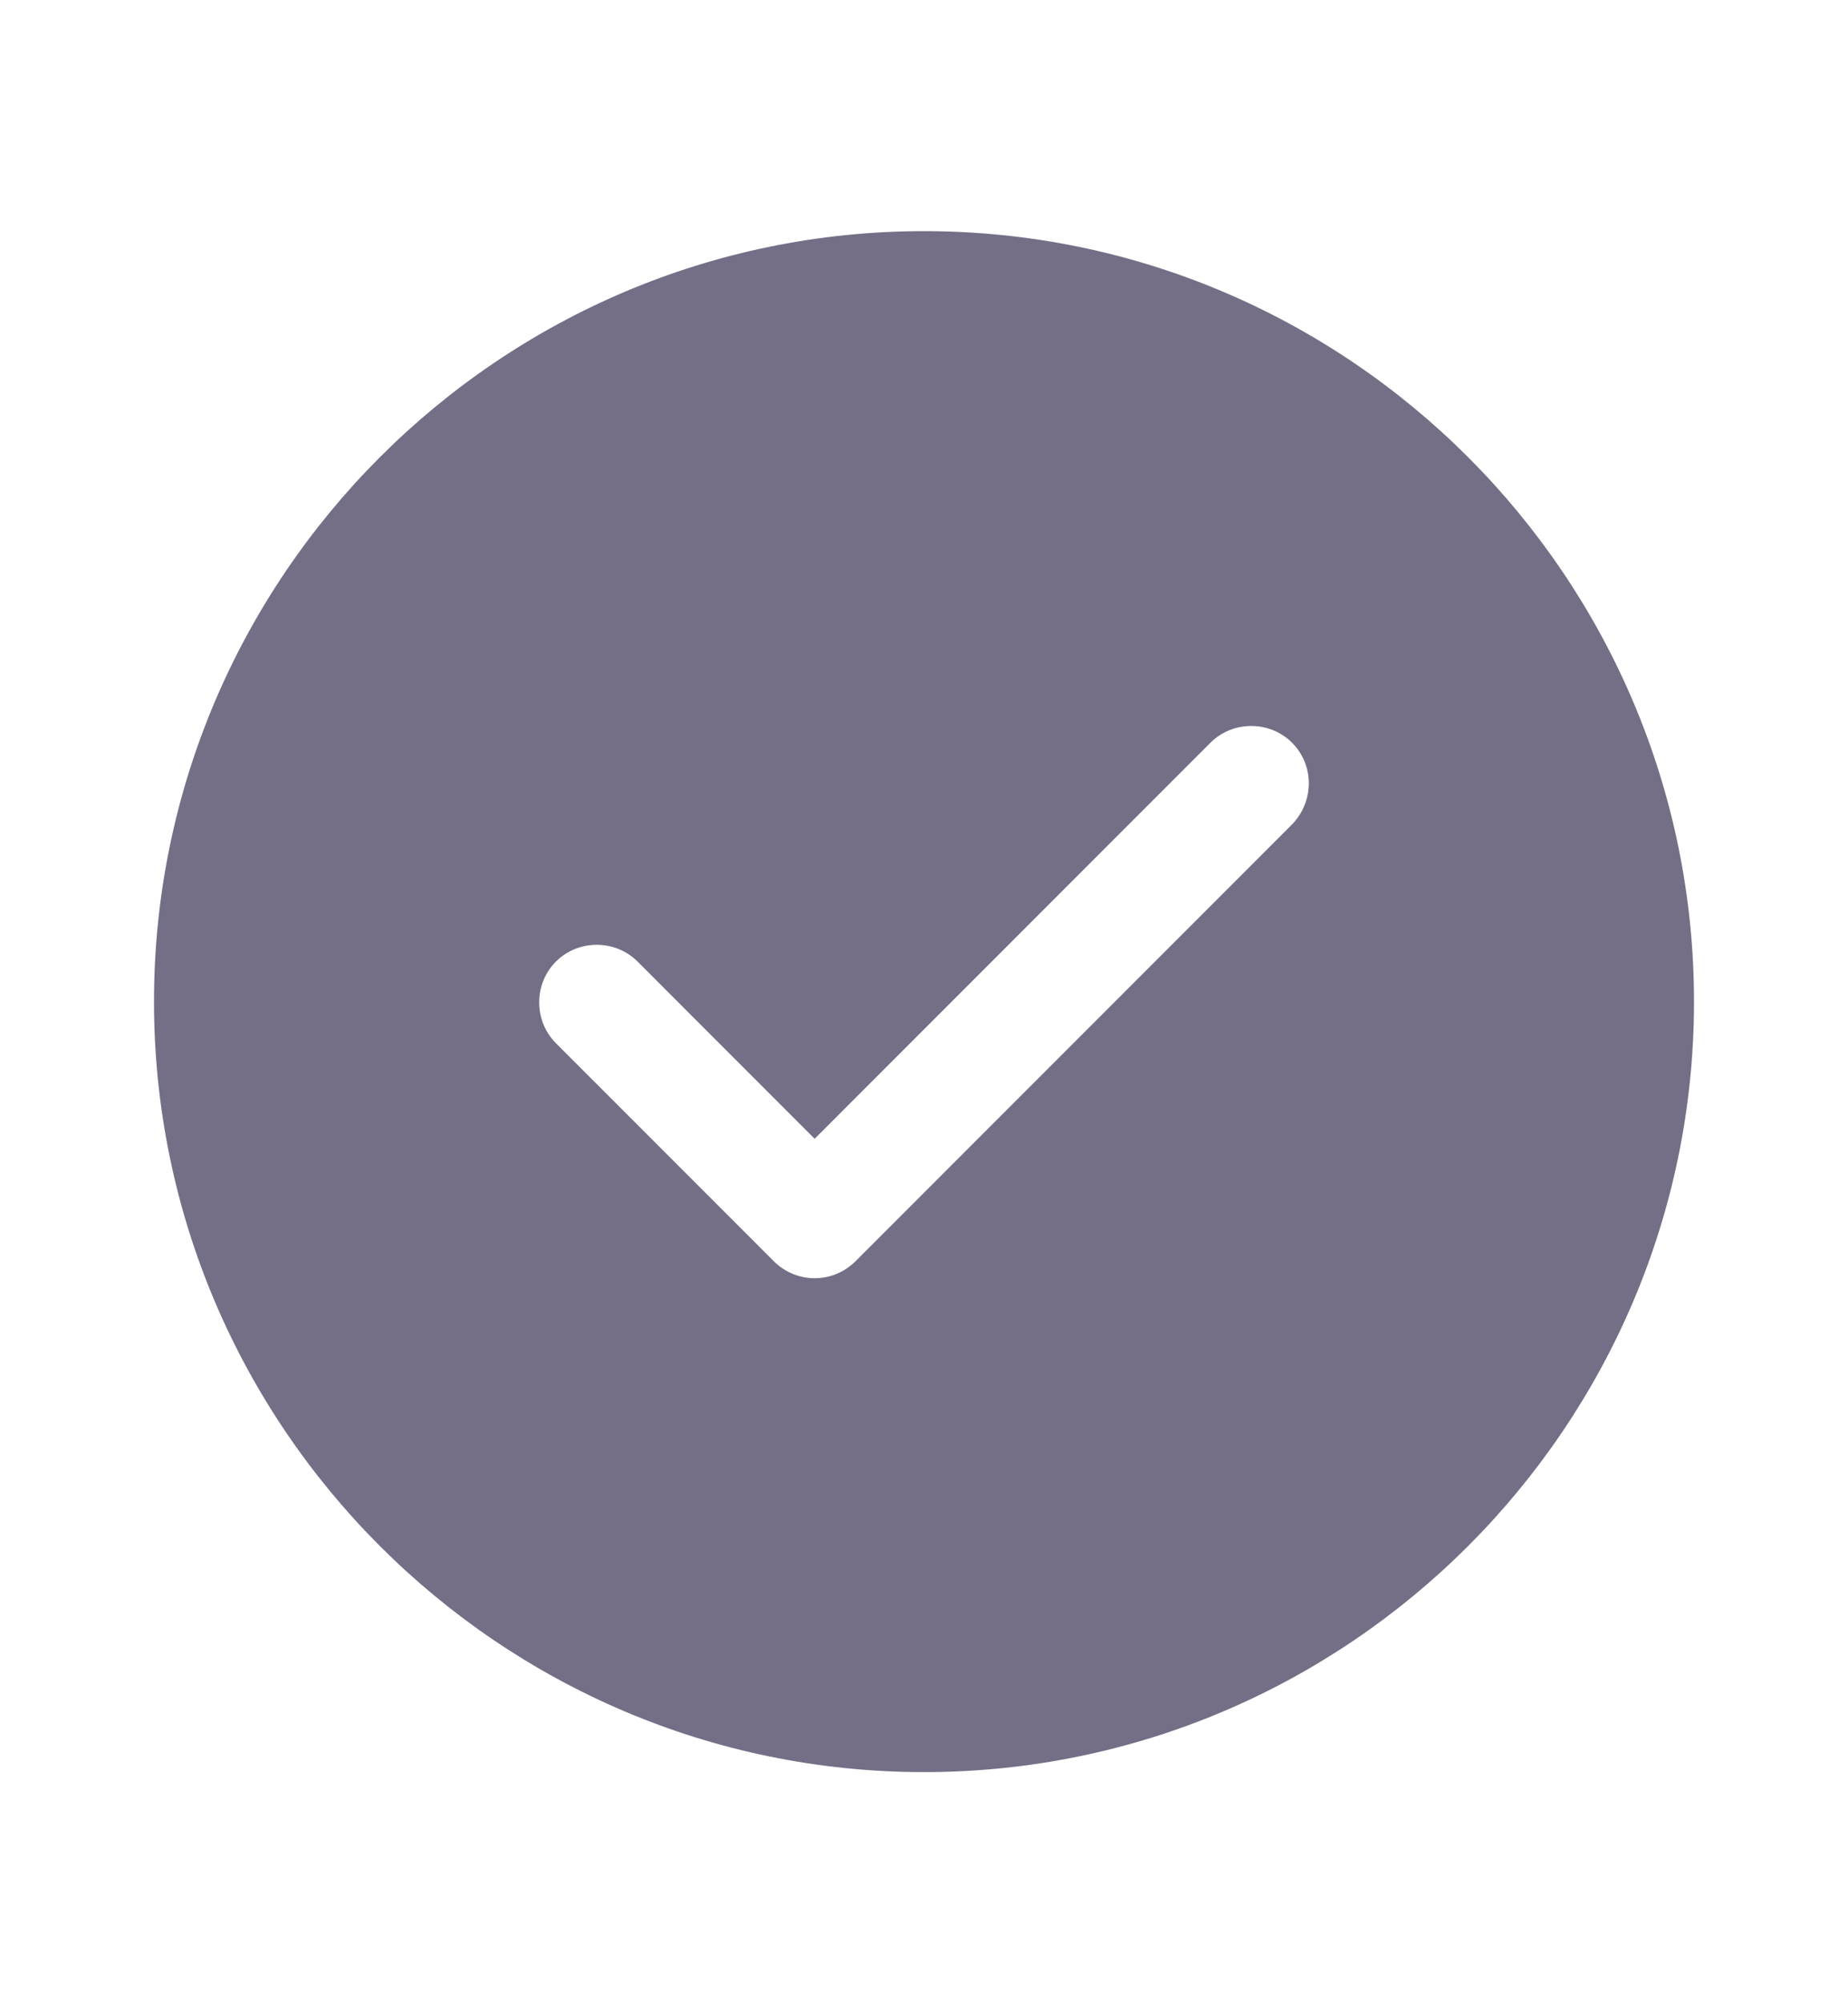 <svg width="12" height="13" viewBox="0 0 12 13" fill="none" xmlns="http://www.w3.org/2000/svg">
<path d="M6 1.5C3.245 1.5 1 3.745 1 6.5C1 9.255 3.245 11.5 6 11.5C8.755 11.5 11 9.255 11 6.5C11 3.745 8.755 1.5 6 1.5ZM8.39 5.35L5.555 8.185C5.485 8.255 5.39 8.295 5.29 8.295C5.19 8.295 5.095 8.255 5.025 8.185L3.61 6.77C3.465 6.625 3.465 6.385 3.61 6.24C3.755 6.095 3.995 6.095 4.14 6.24L5.29 7.39L7.86 4.82C8.005 4.675 8.245 4.675 8.39 4.82C8.535 4.965 8.535 5.2 8.39 5.35Z" fill="#746E87"/>
</svg>
